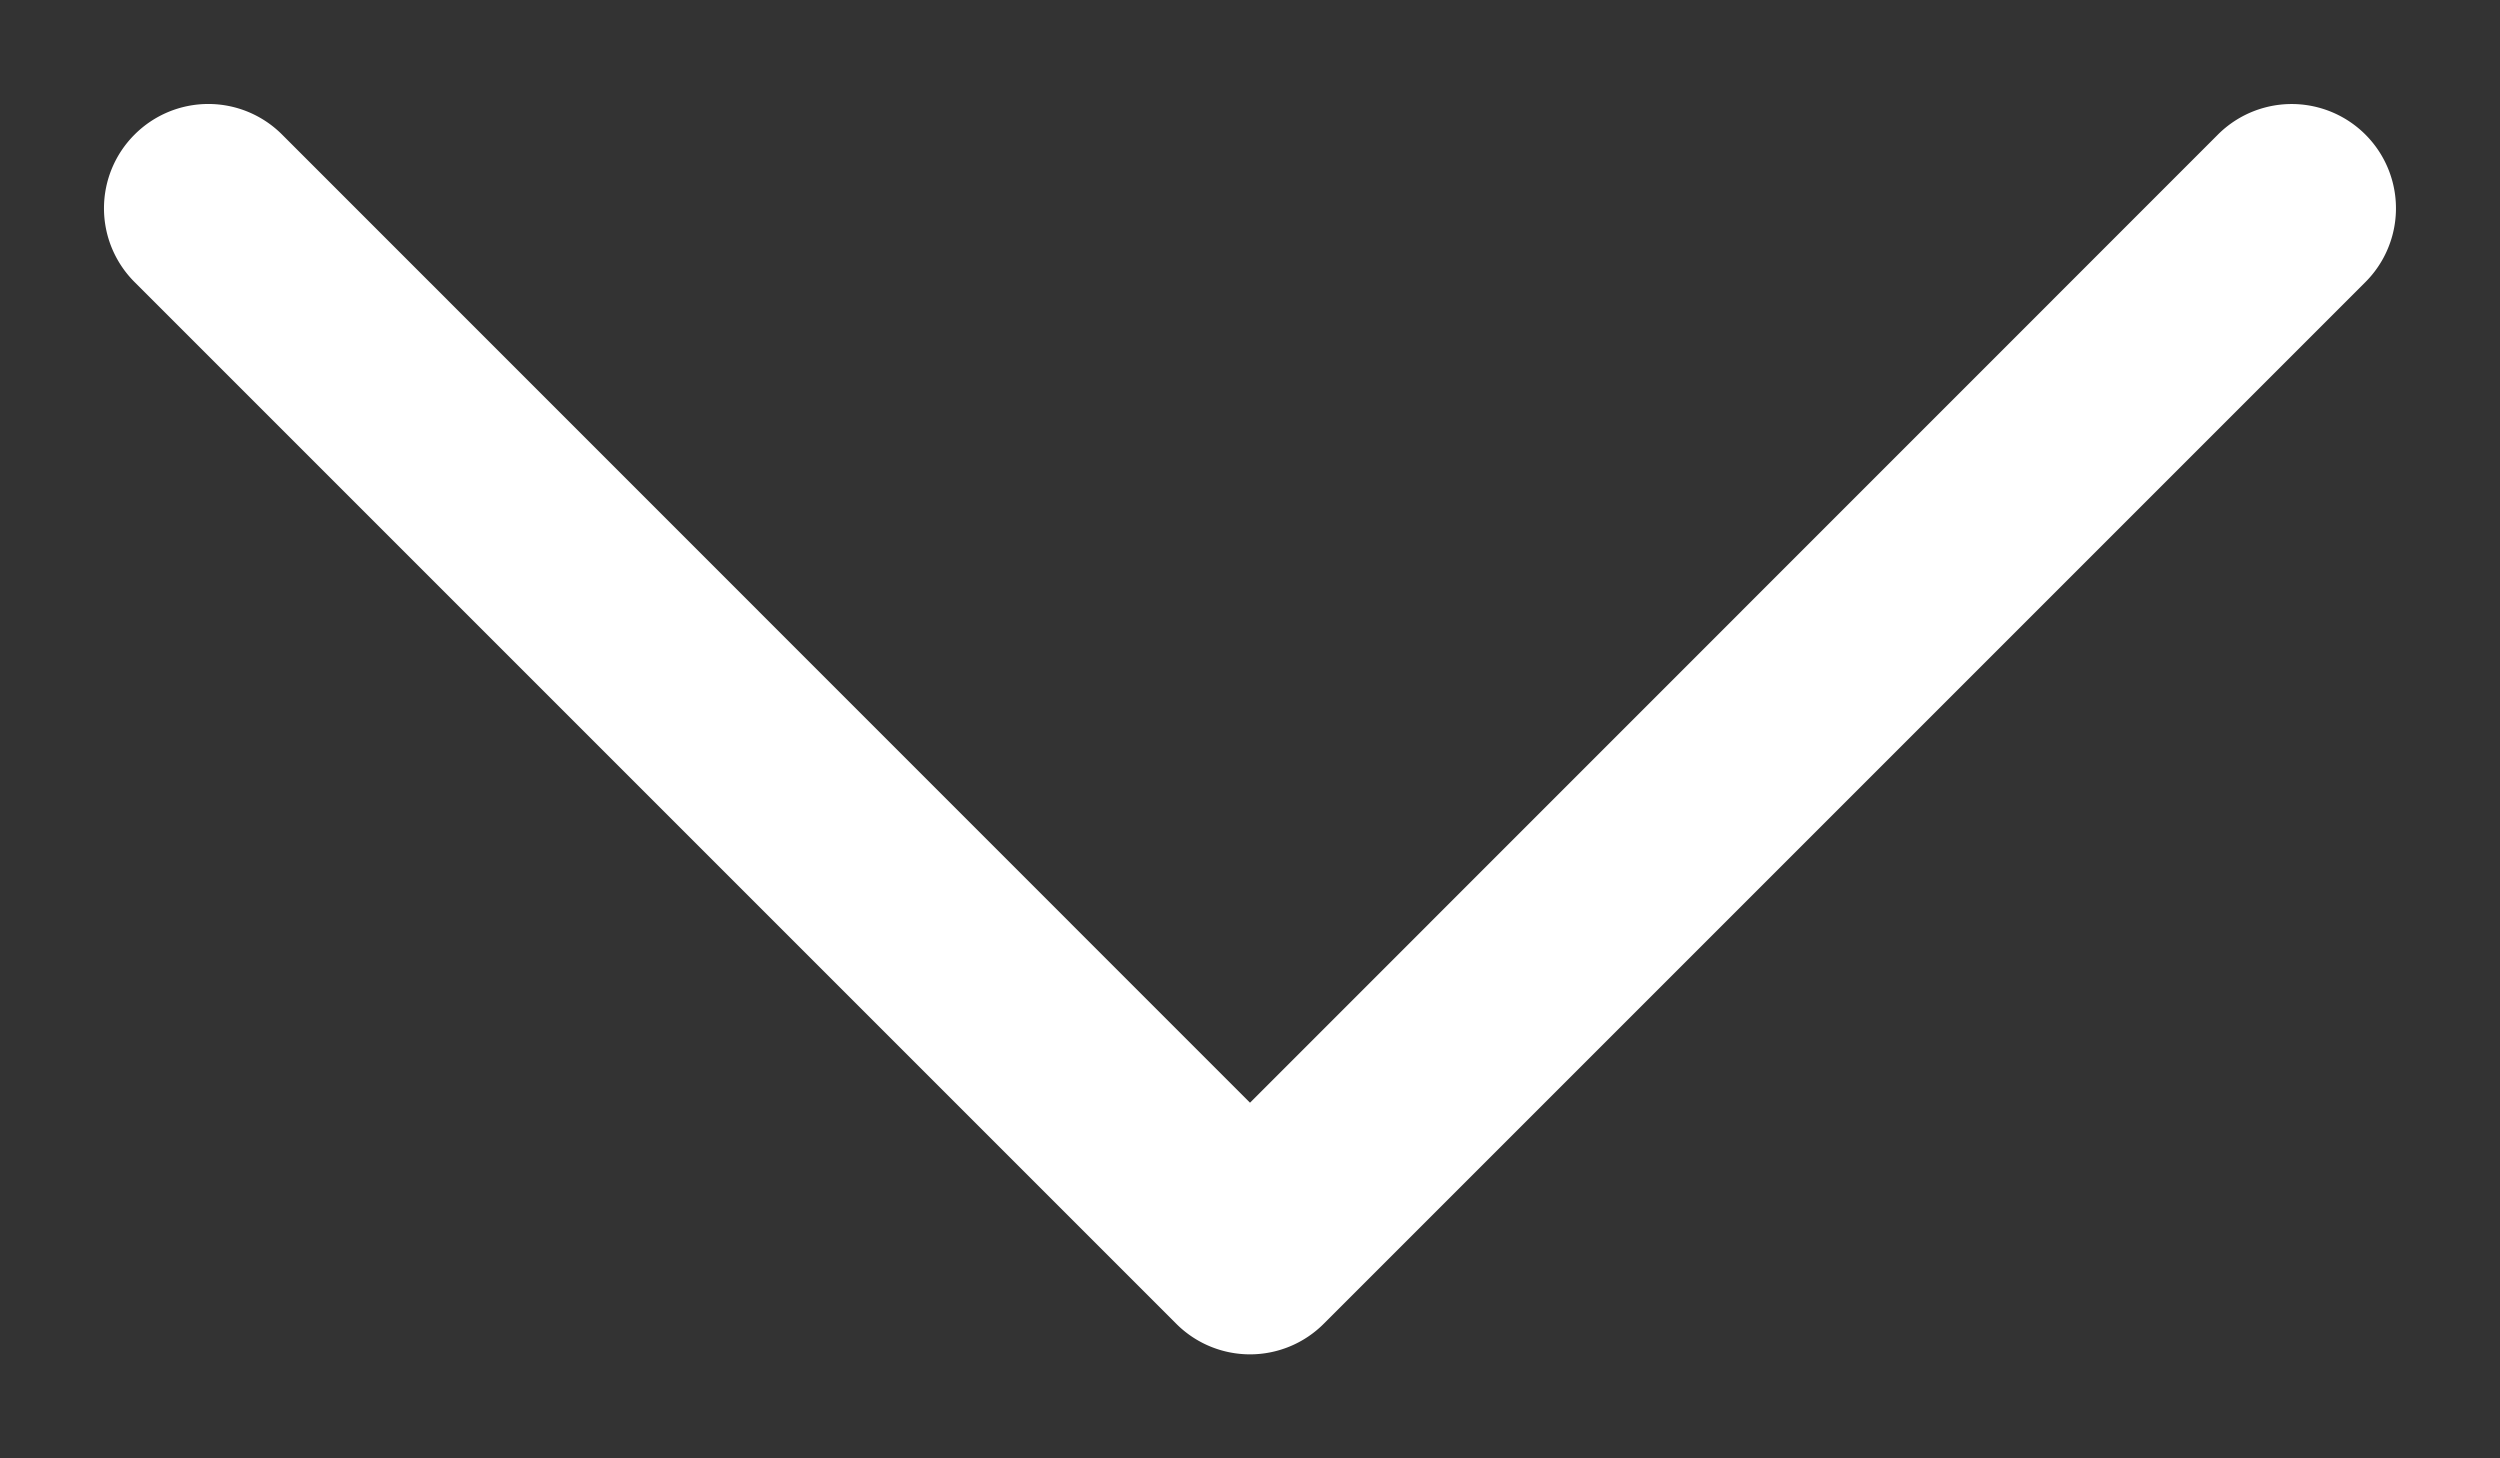 <svg width="12" height="7" fill="none" xmlns="http://www.w3.org/2000/svg"><rect width="100%" height="100%" fill="#333333" stroke="none"/><path fill-rule="evenodd" clip-rule="evenodd" d="M.646.646a.5.5 0 01.708 0L6 5.293 10.646.646a.5.5 0 01.708.708l-5 5a.5.5 0 01-.708 0l-5-5a.5.5 0 010-.708z" fill="#fff"/></svg>